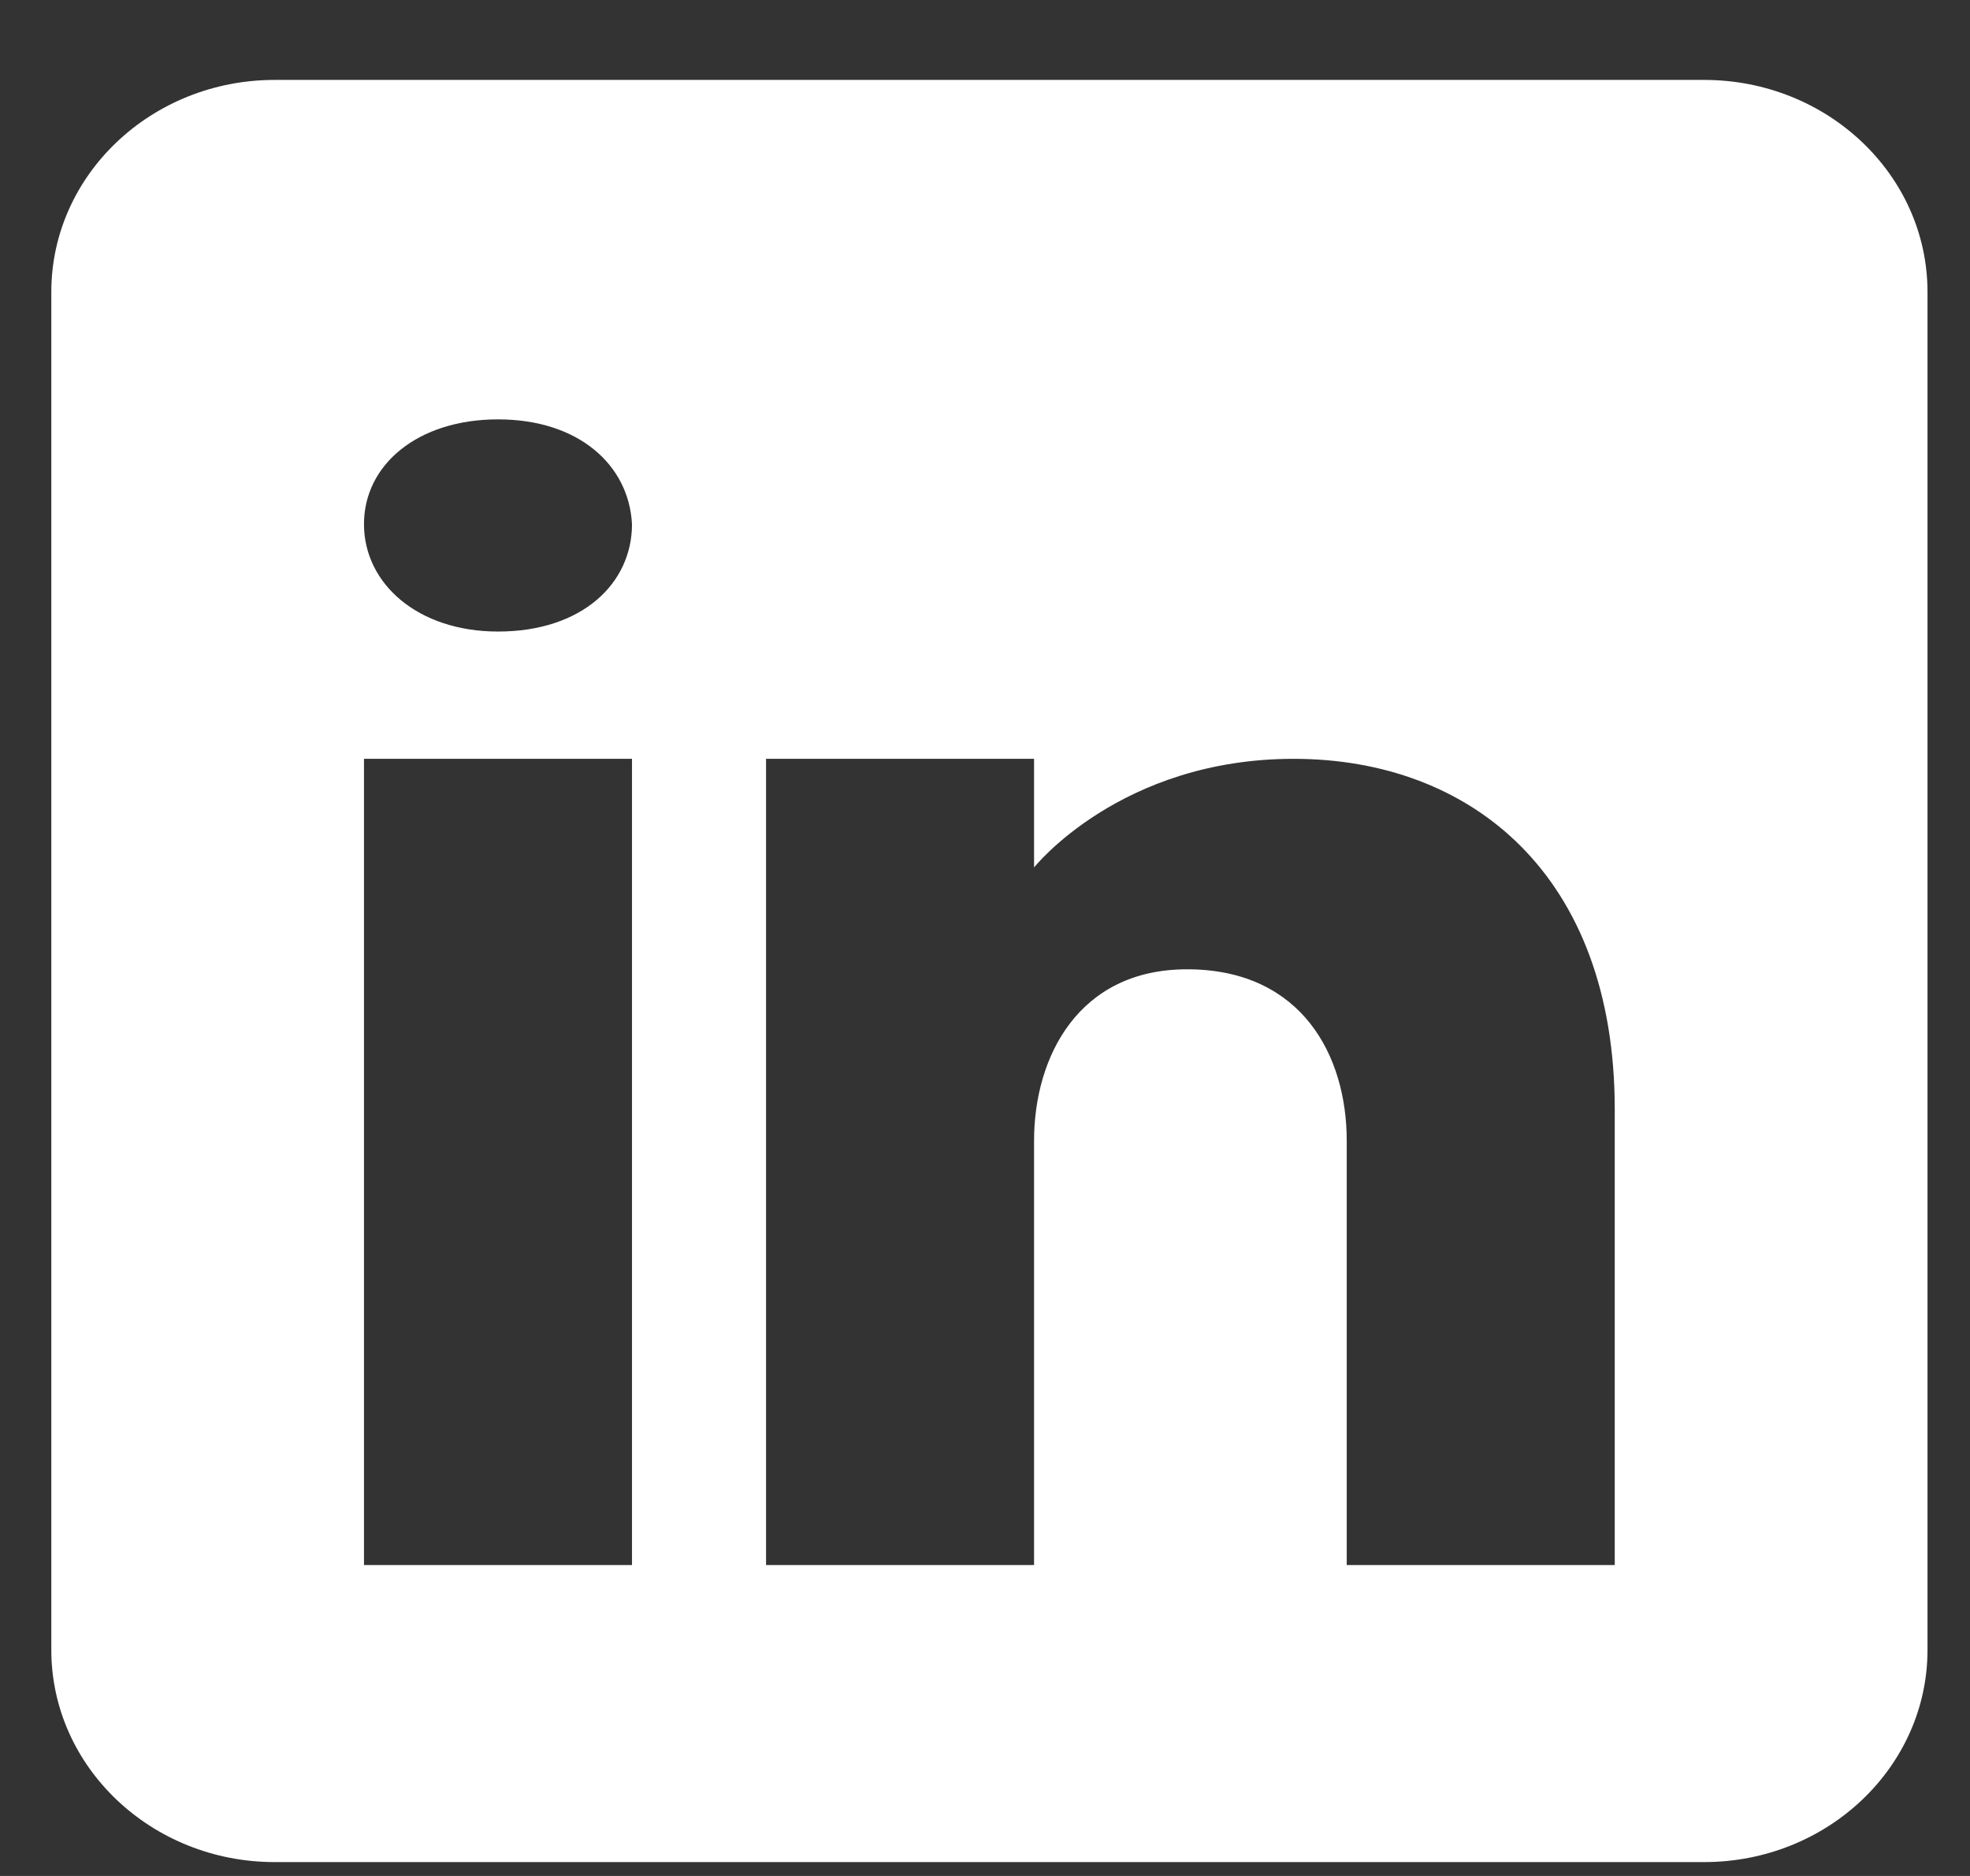 <svg width="21" height="20" viewBox="0 0 21 20" fill="none" xmlns="http://www.w3.org/2000/svg">
<rect x="0" y="0" width="21" height="20" fill="#333333" stroke="none"/>
<path d="M18.166 0.852H2.928C1.614 0.852 0.547 1.865 0.547 3.113V17.59C0.547 18.838 1.614 19.852 2.928 19.852H18.166C19.48 19.852 20.547 18.838 20.547 17.59V3.113C20.547 1.865 19.48 0.852 18.166 0.852ZM6.737 8.09V16.685H3.88V8.09H6.737ZM3.88 5.588C3.88 4.955 4.452 4.471 5.309 4.471C6.166 4.471 6.704 4.955 6.737 5.588C6.737 6.221 6.204 6.733 5.309 6.733C4.452 6.733 3.88 6.221 3.88 5.588ZM17.213 16.685H14.356C14.356 16.685 14.356 12.496 14.356 12.161C14.356 11.256 13.88 10.352 12.69 10.334H12.652C11.499 10.334 11.023 11.265 11.023 12.161C11.023 12.573 11.023 16.685 11.023 16.685H8.166V8.09H11.023V9.248C11.023 9.248 11.942 8.09 13.79 8.09C15.68 8.09 17.213 9.325 17.213 11.826V16.685Z" fill="white"/>
</svg>
